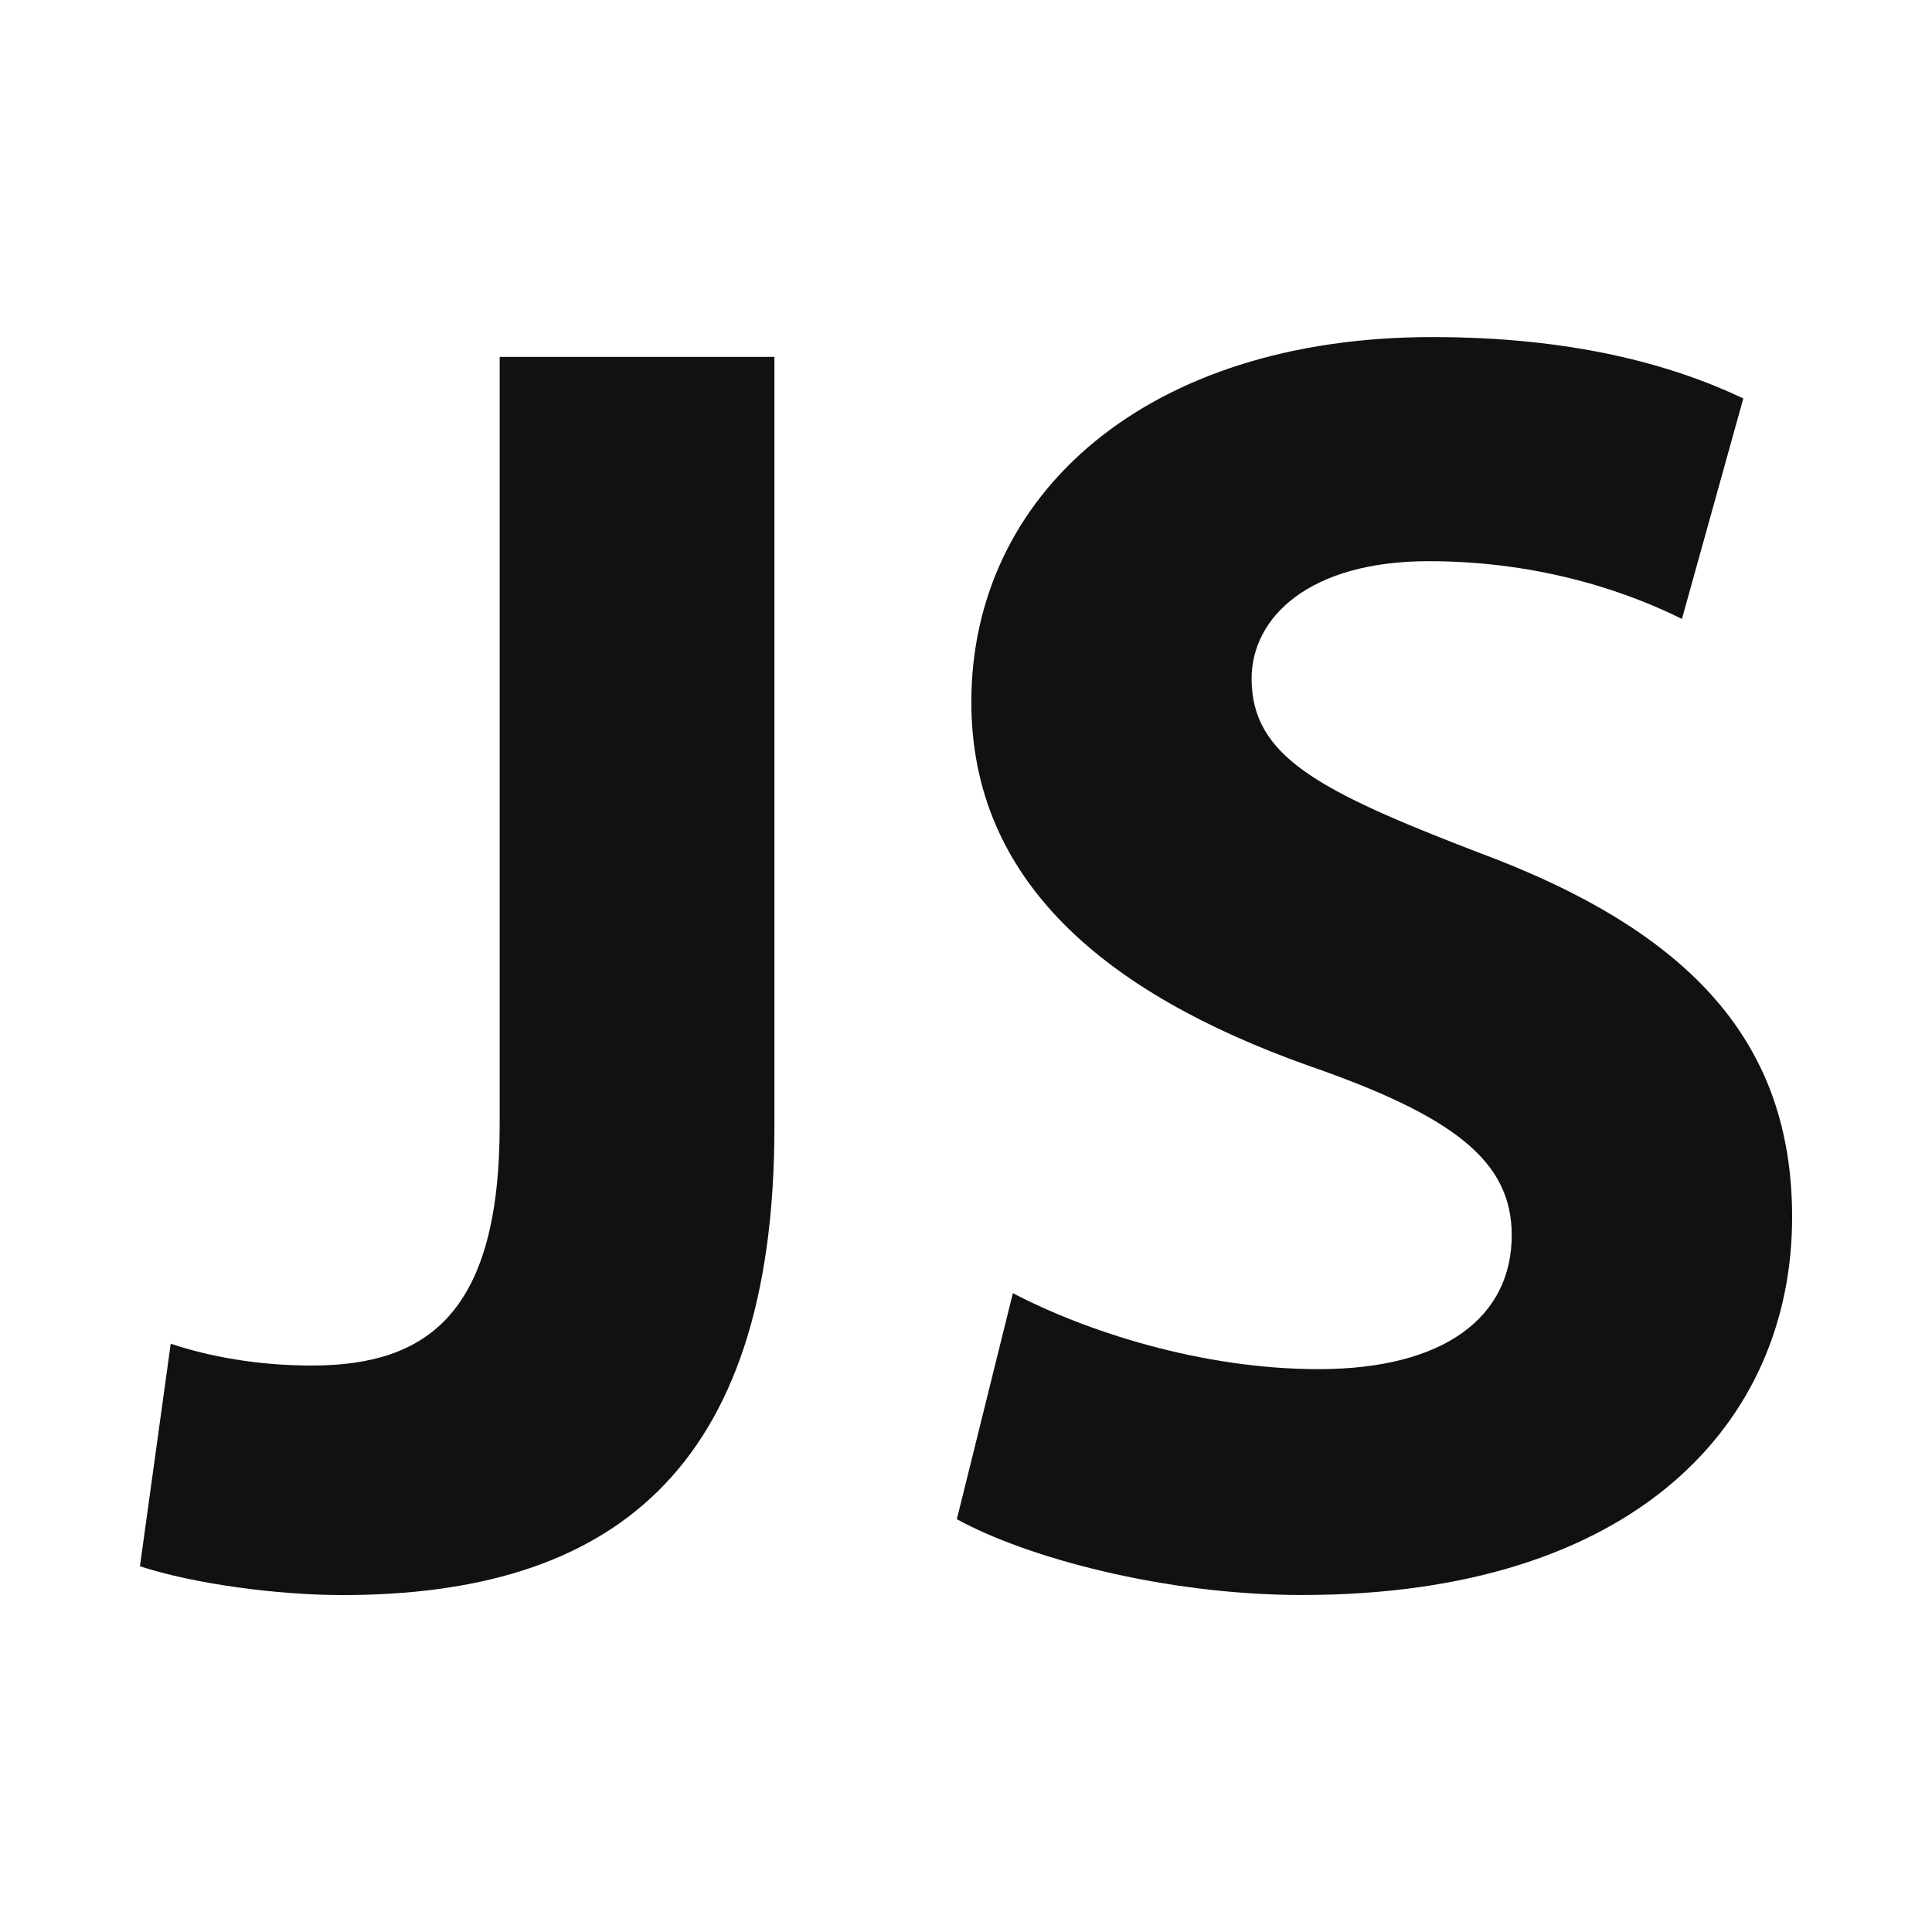 <?xml version="1.0" encoding="utf-8"?>
<!-- Generator: Adobe Illustrator 15.1.0, SVG Export Plug-In . SVG Version: 6.00 Build 0)  -->
<!DOCTYPE svg PUBLIC "-//W3C//DTD SVG 1.1//EN" "http://www.w3.org/Graphics/SVG/1.1/DTD/svg11.dtd">
<svg version="1.1" id="Layer_1" xmlns="http://www.w3.org/2000/svg" xmlns:xlink="http://www.w3.org/1999/xlink" x="0px" y="0px"
	 width="30px" height="30px" viewBox="0 0 30 30" enable-background="new 0 0 30 30" xml:space="preserve">
<g id="Layer_1_1_">
	<g>
		<path fill="#111111" d="M7.759,5.542h4.266v11.957c0,5.386-2.582,7.269-6.708,7.269c-1.01,0-2.3-0.172-3.144-0.447l0.478-3.456
			c0.591,0.198,1.346,0.339,2.19,0.339c1.797,0,2.918-0.813,2.918-3.734V5.542z"/>
		<path fill="#111111" d="M15.728,20.08c1.123,0.588,2.92,1.18,4.745,1.18c1.966,0,3.001-0.817,3.001-2.081
			c0-1.149-0.896-1.849-3.17-2.636c-3.144-1.123-5.221-2.862-5.221-5.641c0-3.228,2.723-5.668,7.158-5.668
			c2.161,0,3.706,0.42,4.829,0.953l-0.953,3.424c-0.731-0.365-2.108-0.897-3.932-0.897c-1.854,0-2.75,0.871-2.75,1.824
			c0,1.207,1.038,1.742,3.508,2.694c3.338,1.236,4.885,2.974,4.885,5.668c0,3.174-2.415,5.867-7.606,5.867
			c-2.163,0-4.296-0.589-5.364-1.177L15.728,20.08z"/>
	</g>
</g>
</svg>
